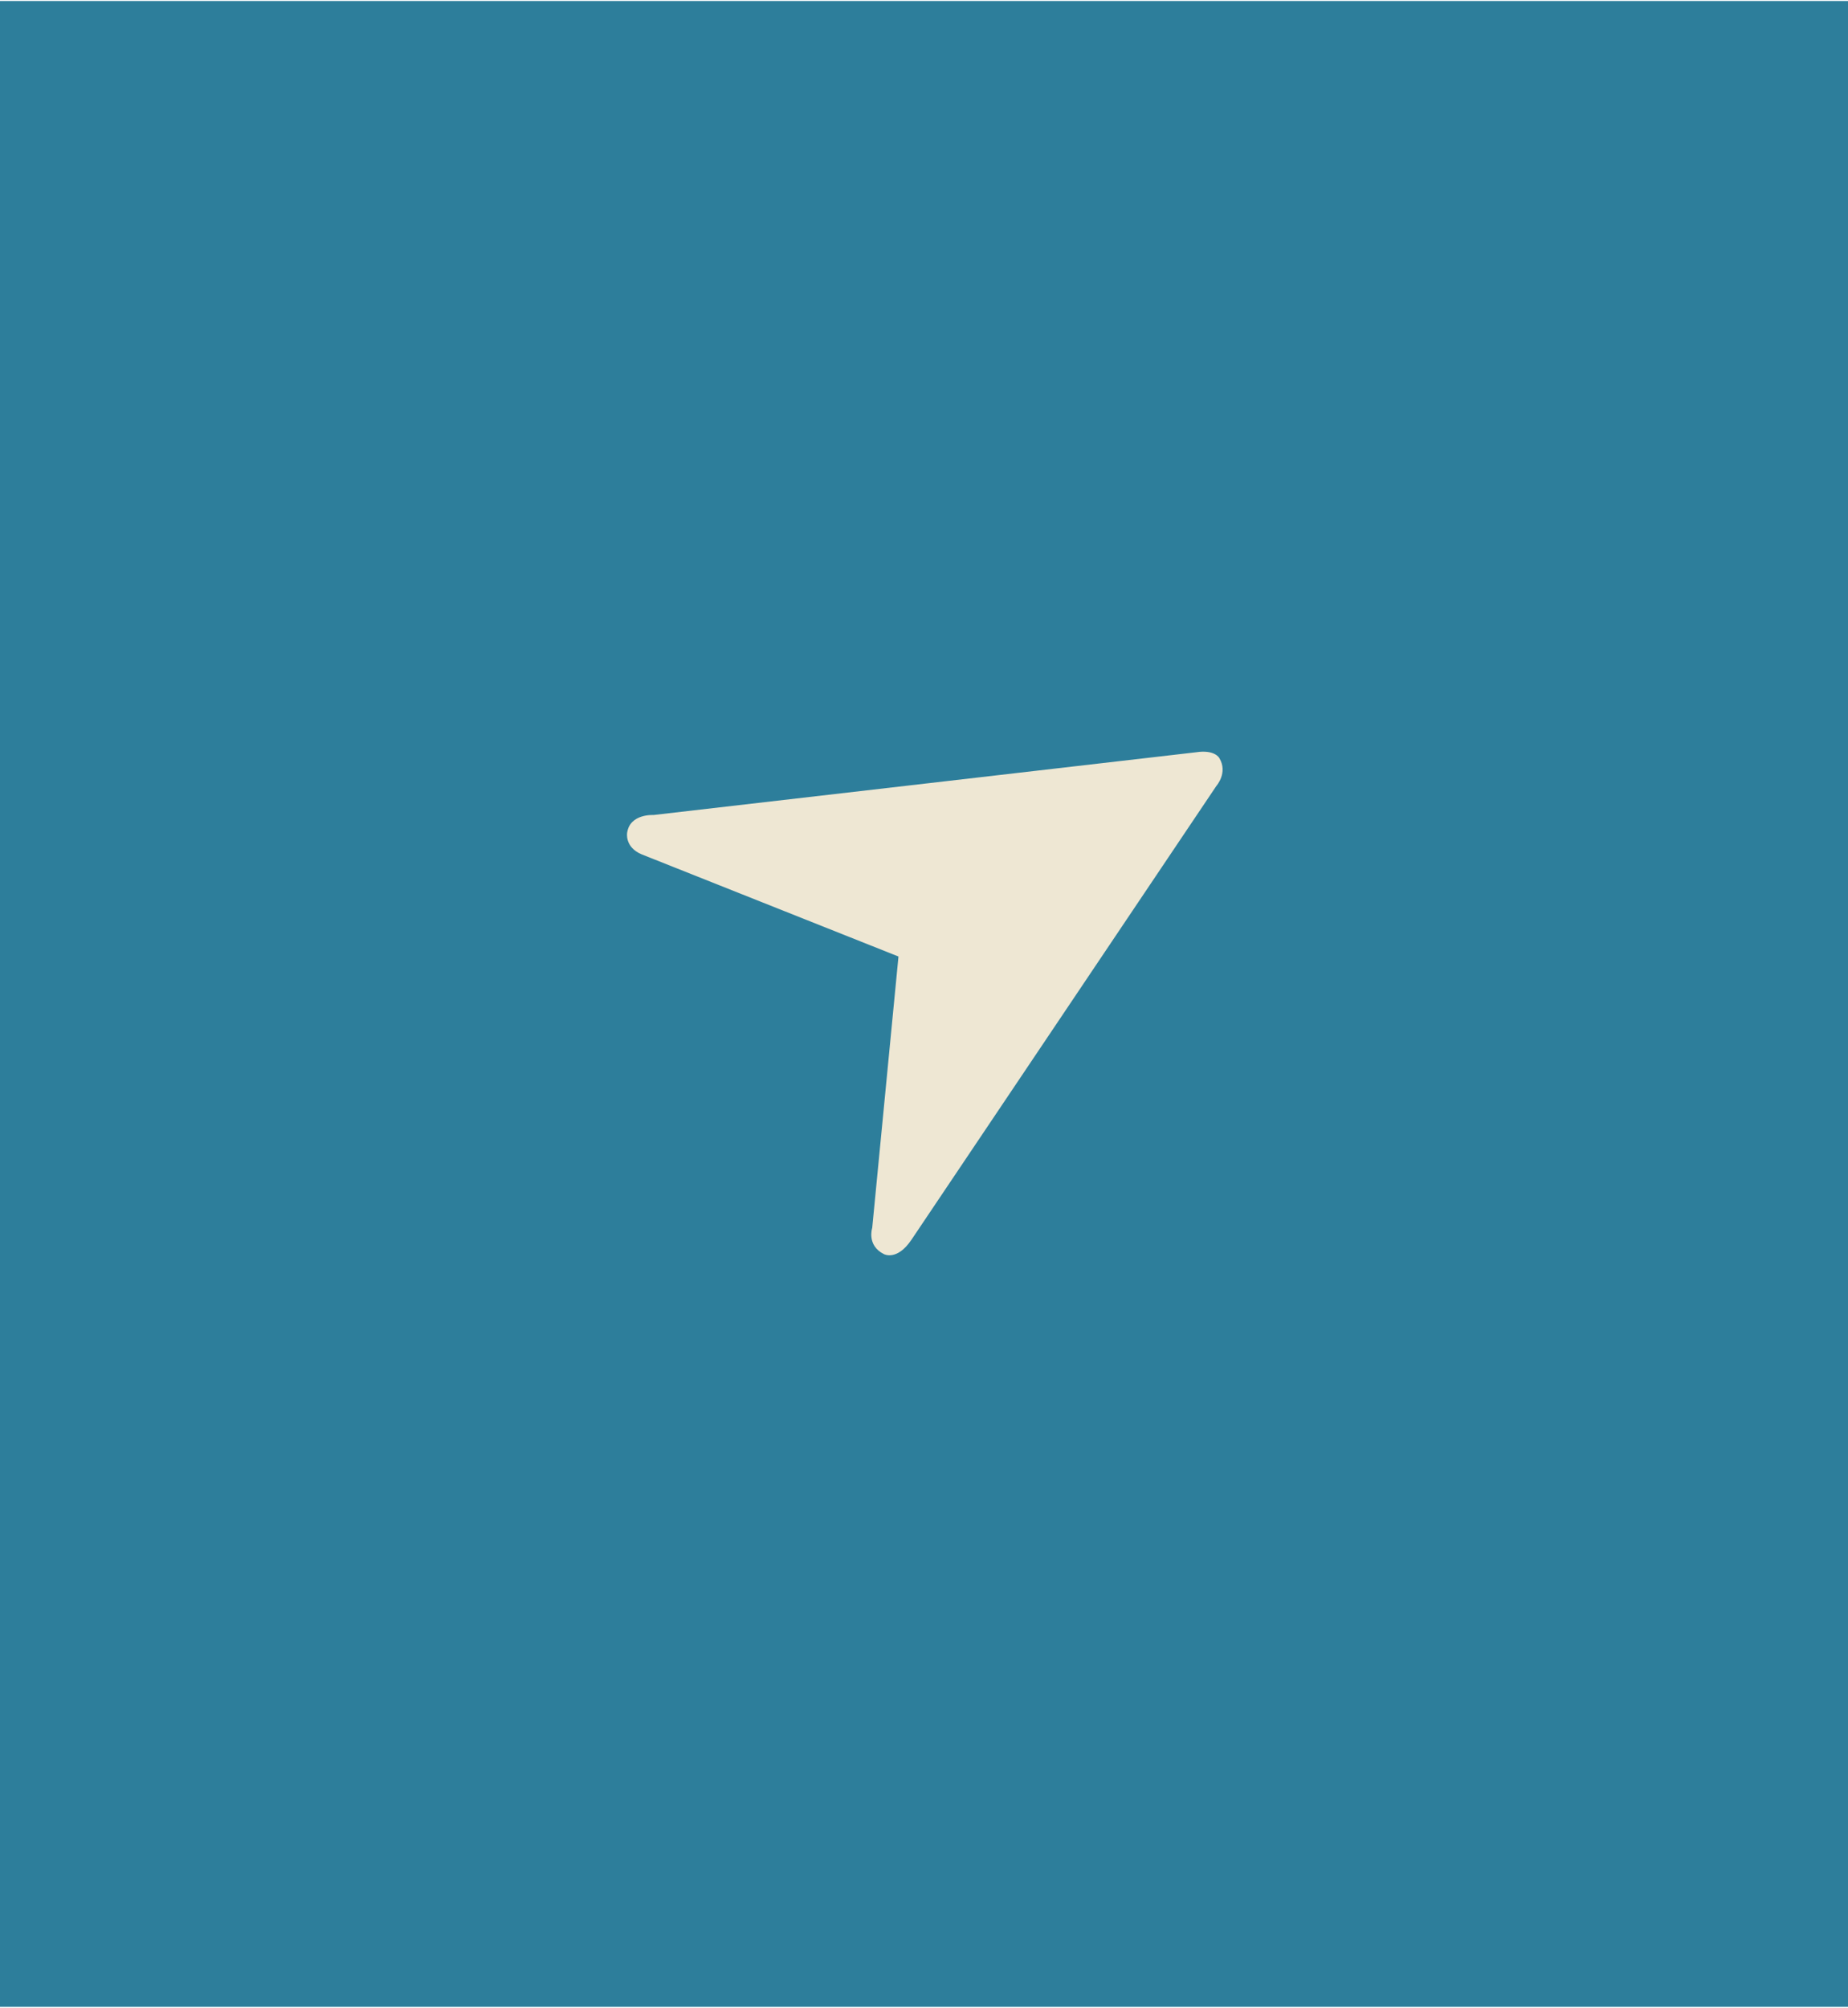 <?xml version="1.0" encoding="utf-8"?>
<!-- Generator: Adobe Illustrator 15.0.0, SVG Export Plug-In . SVG Version: 6.00 Build 0)  -->
<!DOCTYPE svg PUBLIC "-//W3C//DTD SVG 1.1//EN" "http://www.w3.org/Graphics/SVG/1.1/DTD/svg11.dtd">
<svg version="1.1" id="Layer_1" xmlns:x="http://ns.adobe.com/Extensibility/1.0/" xmlns:i="http://ns.adobe.com/AdobeIllustrator/10.0/" xmlns:graph="http://ns.adobe.com/Graphs/1.0/"
	 xmlns="http://www.w3.org/2000/svg" xmlns:xlink="http://www.w3.org/1999/xlink" xmlns:a="http://ns.adobe.com/AdobeSVGViewerExtensions/3.0/"
	 x="0px" y="0px" width="136.7px" height="148.5px" viewBox="0 0 126.7 137.5" enable-background="new 0 0 126.7 137.5"
	 xml:space="preserve">
<g>
	<rect fill="#2D7E9B" width="126.7" height="137.5"/>
	<path fill="#EEE7D3" d="M61.6,65.5l-1.8,18.6c0,0-0.4,1.2,0.8,1.8c0,0,0.9,0.5,1.9-1l20.9-31.1c0,0,0.8-0.9,0.2-1.9
		c0,0-0.3-0.6-1.6-0.4l-37.2,4.3c0,0-1.6-0.1-1.8,1.2c0,0-0.2,1,1,1.5L61.6,65.5z"/>
</g>
</svg>
